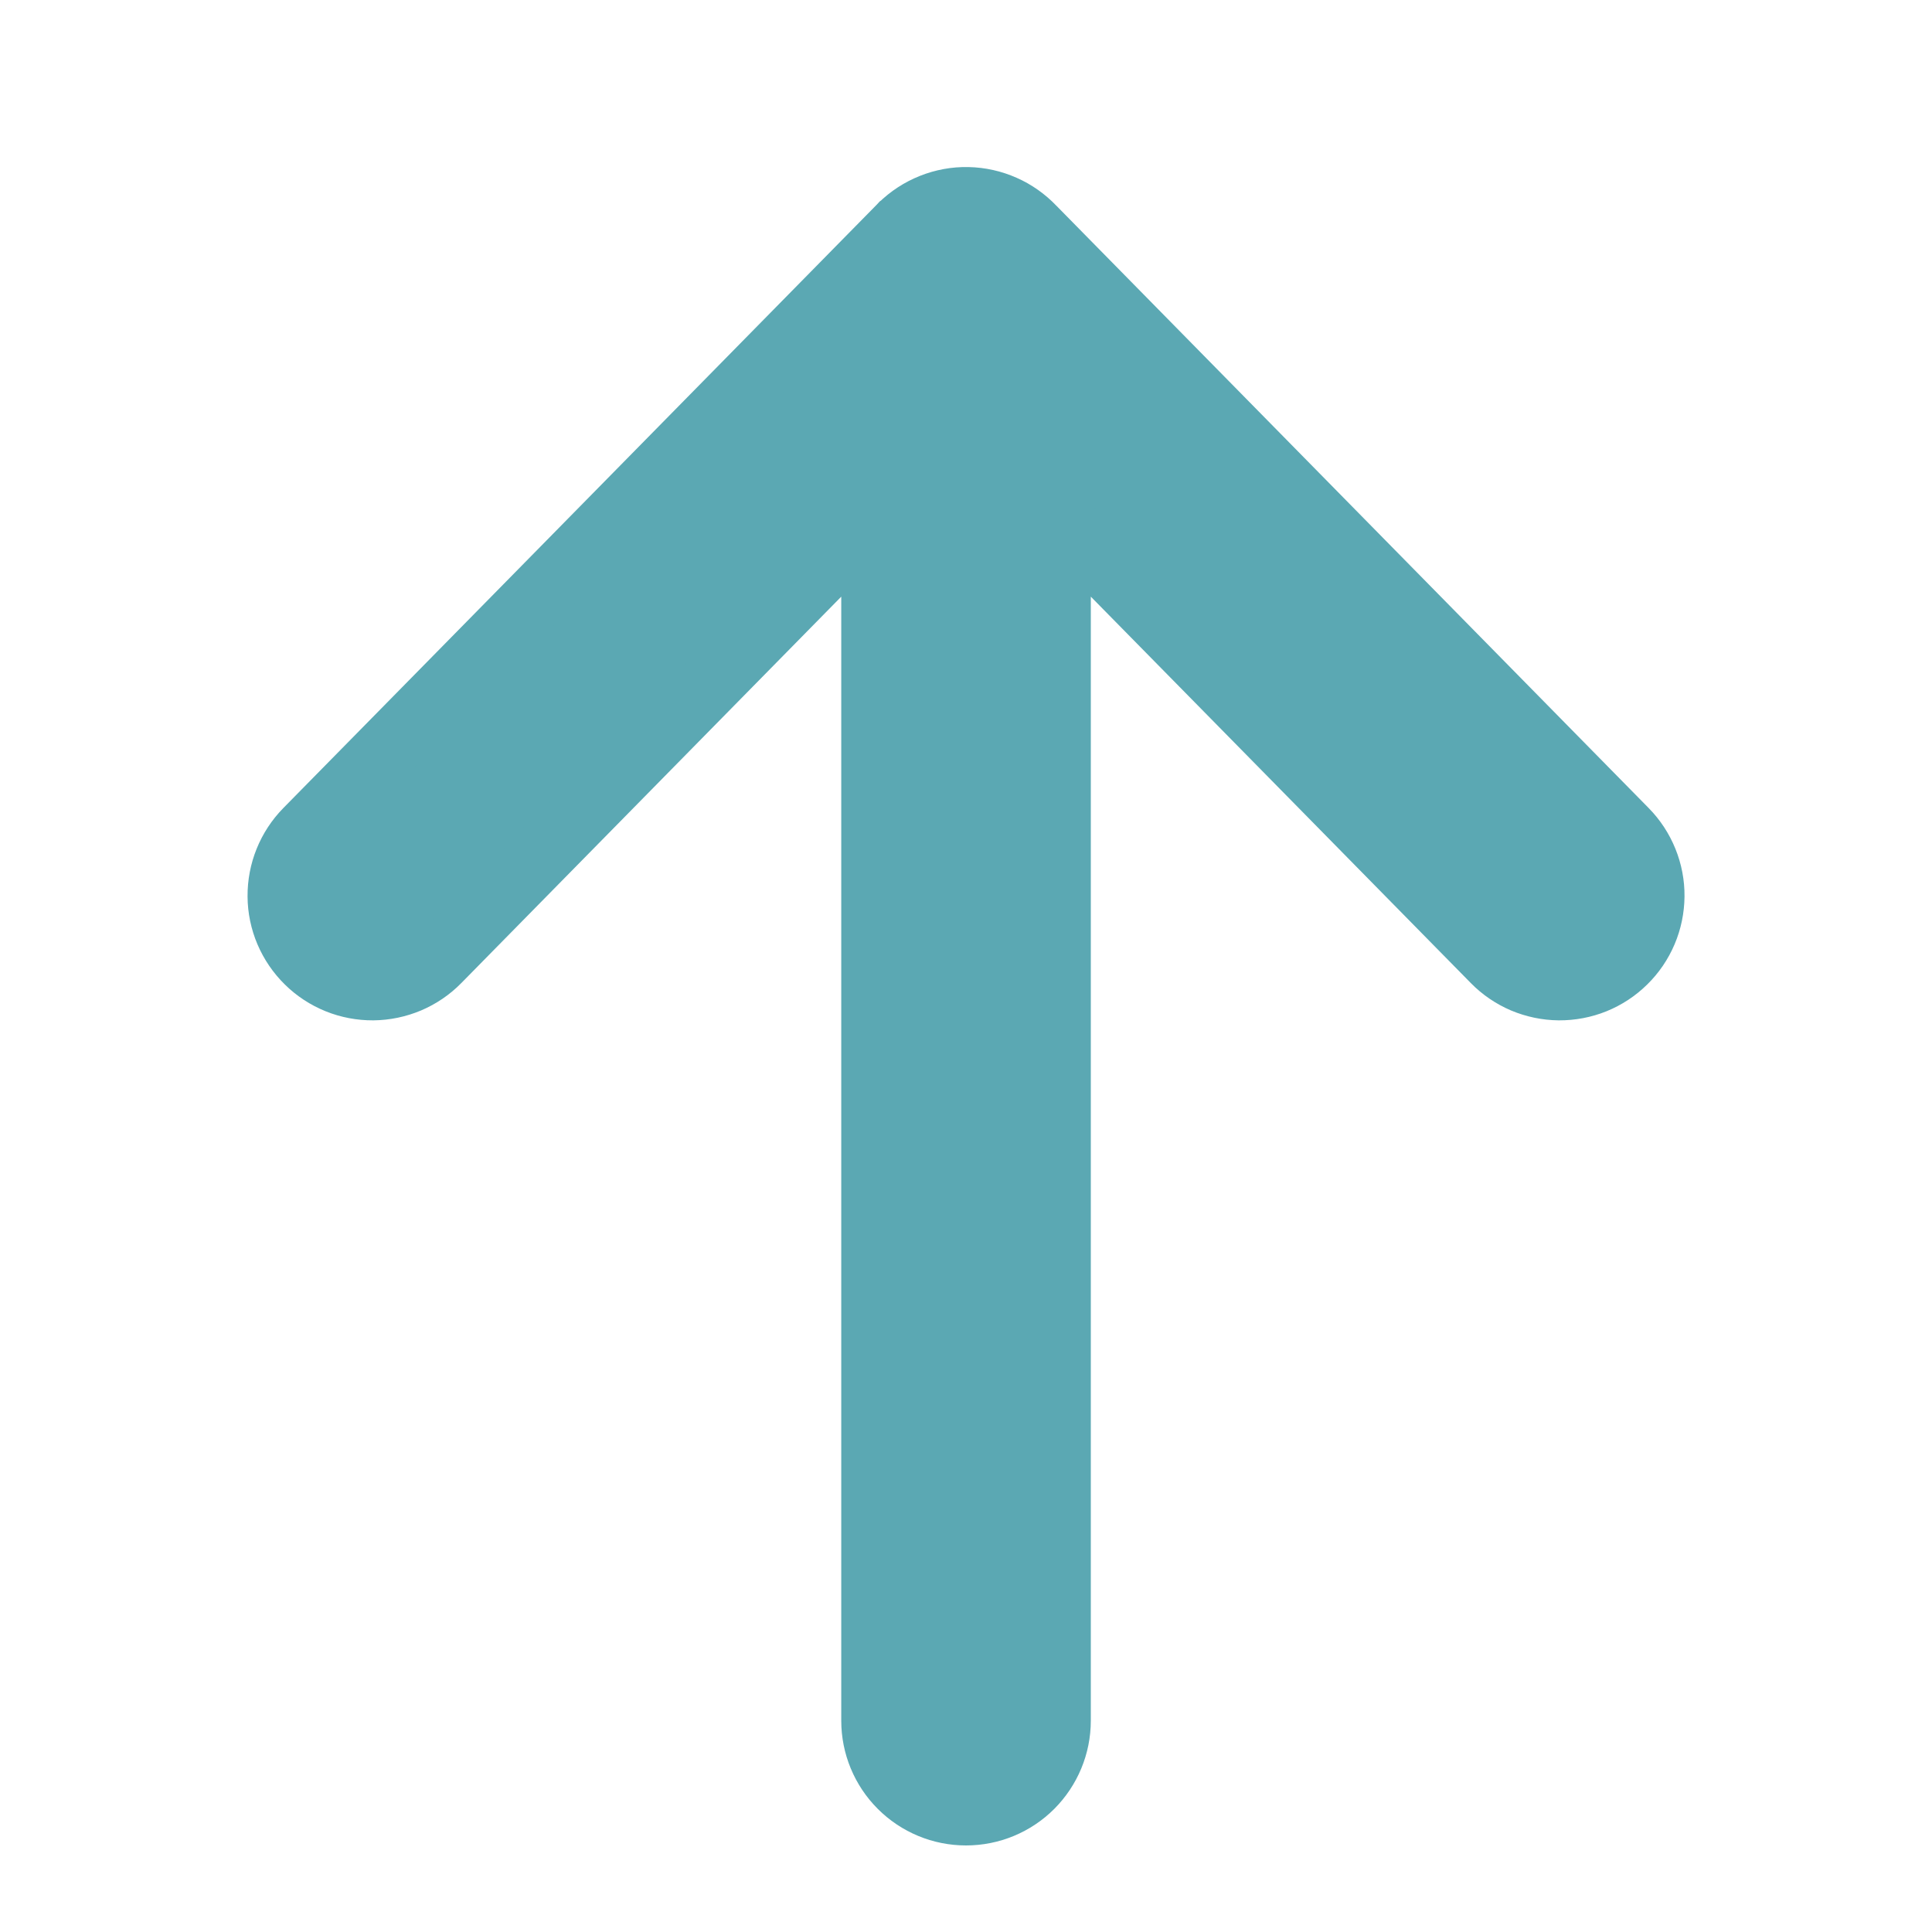<svg width="30" height="30" viewBox="0 0 30 30" fill="none" xmlns="http://www.w3.org/2000/svg">
<path d="M13.563 8.043V26.719C13.563 27.1 13.714 27.465 13.984 27.735C14.254 28.005 14.619 28.156 15 28.156C15.382 28.156 15.747 28.005 16.017 27.735C16.286 27.465 16.438 27.1 16.438 26.719V8.043L23.195 14.914L23.195 14.914C23.327 15.049 23.485 15.156 23.658 15.23C23.832 15.303 24.019 15.342 24.207 15.344C24.396 15.345 24.584 15.31 24.759 15.239C24.934 15.168 25.093 15.063 25.227 14.931C25.362 14.799 25.469 14.641 25.543 14.467C25.617 14.293 25.655 14.107 25.657 13.918C25.659 13.729 25.623 13.542 25.552 13.367C25.481 13.192 25.377 13.033 25.244 12.898C25.244 12.898 25.244 12.898 25.244 12.898L16.044 3.542C15.913 3.405 15.757 3.294 15.584 3.218C15.409 3.14 15.22 3.098 15.028 3.094C14.837 3.09 14.647 3.125 14.469 3.196C14.291 3.267 14.129 3.372 13.992 3.507L13.992 3.507L13.989 3.509L13.977 3.522L13.977 3.522L13.974 3.525L4.756 12.898L4.756 12.898C4.489 13.17 4.341 13.537 4.344 13.918C4.345 14.107 4.384 14.294 4.458 14.468C4.532 14.641 4.639 14.799 4.774 14.931L4.774 14.931C4.908 15.064 5.068 15.168 5.243 15.239C5.418 15.31 5.605 15.345 5.794 15.344C5.983 15.342 6.169 15.303 6.343 15.23C6.517 15.156 6.675 15.049 6.807 14.914L13.563 8.043Z" fill="#5BA8B3" stroke="#5BA8B3"/>
</svg>
